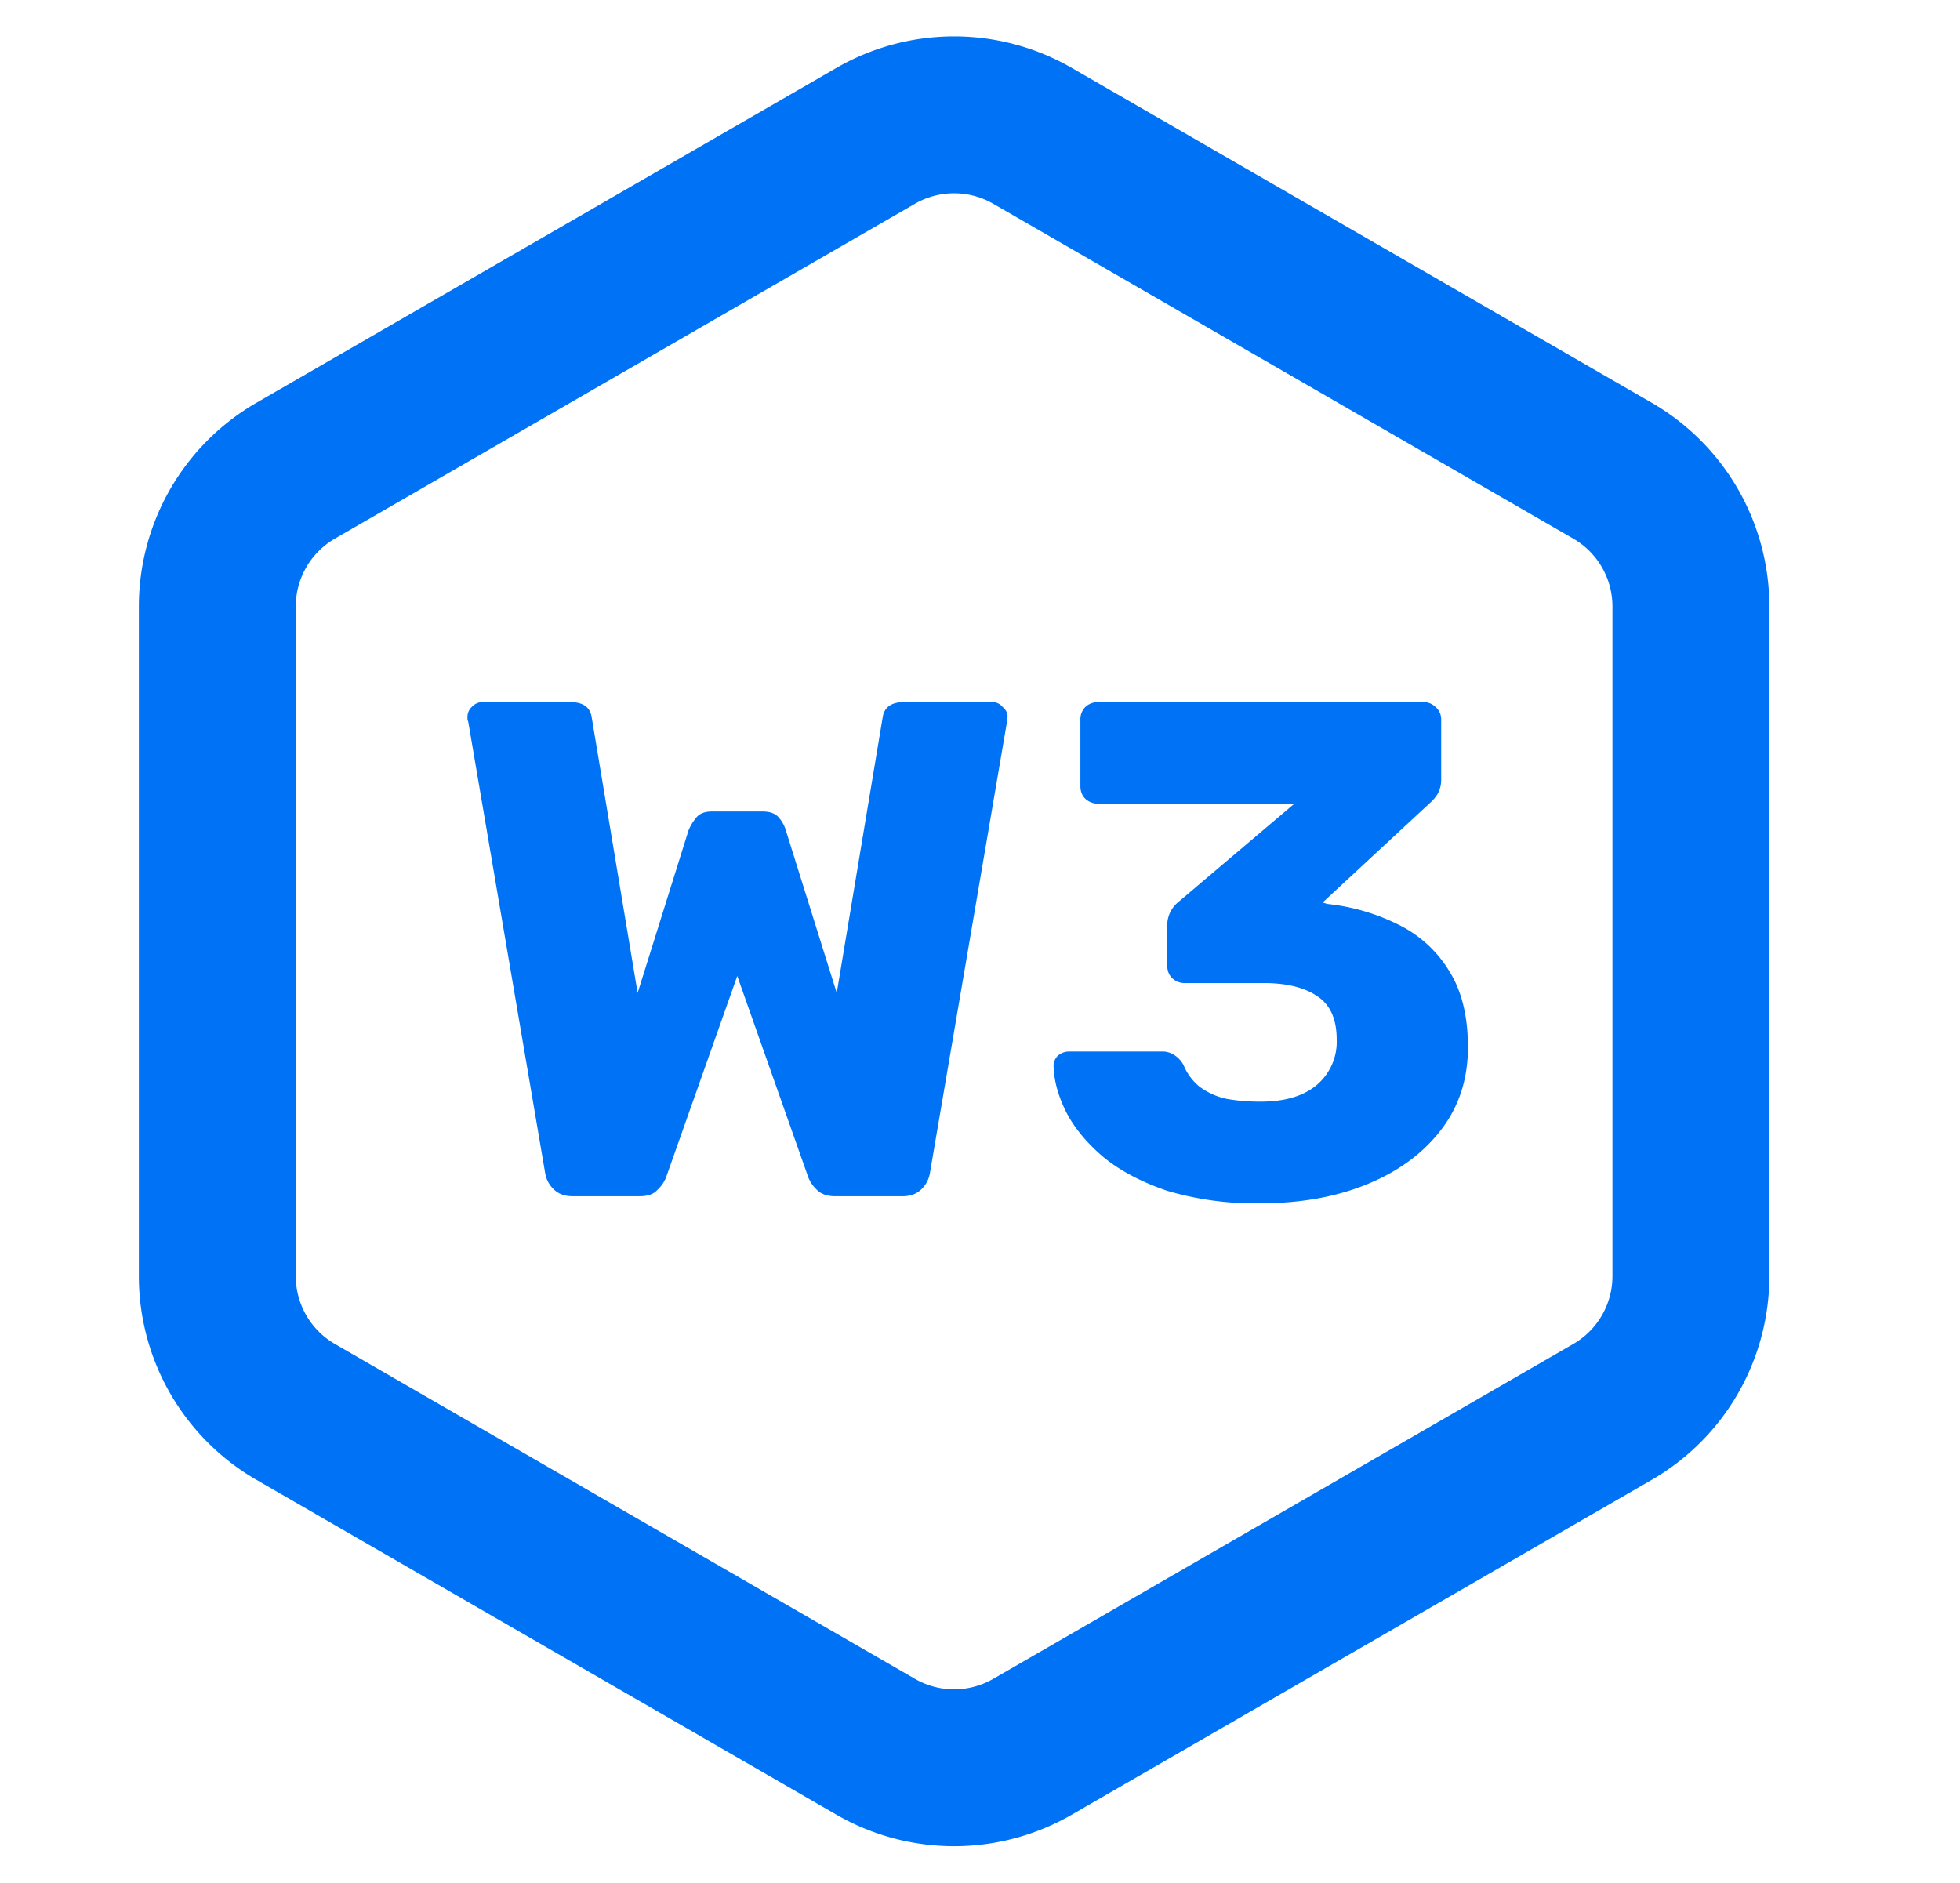 <?xml version="1.0" standalone="no"?>
<!DOCTYPE svg PUBLIC "-//W3C//DTD SVG 1.1//EN" "http://www.w3.org/Graphics/SVG/1.1/DTD/svg11.dtd">
<svg t="1677387683216" class="icon" viewBox="0 0 1066 1024" version="1.1"
  xmlns="http://www.w3.org/2000/svg" p-id="4942"
  xmlns:xlink="http://www.w3.org/1999/xlink" width="208.203" height="200">
  <path d="M301.099 646.827c2.56 2.56 6.016 3.84 10.368 3.84h36.48c4.352 0 7.552-1.152 9.6-3.456a19.2 19.2 0 0 0 4.608-6.528l38.827-109.824 38.741 109.824a19.2 19.2 0 0 0 4.608 6.528c2.304 2.304 5.632 3.456 9.984 3.456h36.523c4.309 0 7.808-1.28 10.325-3.84a15.659 15.659 0 0 0 4.608-8.832l41.899-245.333v-1.579a2.987 2.987 0 0 0 0.341-1.152c0-2.048-0.853-3.84-2.688-5.376a7.253 7.253 0 0 0-5.76-2.688H491.947c-7.168 0-11.093 2.816-11.904 8.448l-24.96 149.76-27.648-88.32a18.048 18.048 0 0 0-3.413-6.528c-1.835-2.56-4.907-3.84-9.259-3.84h-27.648c-4.096 0-7.04 1.28-8.832 3.84a25.387 25.387 0 0 0-3.84 6.528l-27.648 88.32-24.96-149.76c-0.768-5.632-4.693-8.448-11.904-8.448H262.315a8.107 8.107 0 0 0-5.76 2.688 7.381 7.381 0 0 0-2.304 5.376v1.152c0 0.256 0.128 0.768 0.427 1.536l41.813 245.376a15.659 15.659 0 0 0 4.608 8.832zM634.453 647.595a167.68 167.68 0 0 0 51.072 6.912c21.76 0 41.088-3.456 57.984-10.368 16.896-6.912 30.208-16.64 39.936-29.184 9.984-12.8 14.933-27.904 14.933-45.312 0-16.64-3.285-30.336-9.941-41.088a66.731 66.731 0 0 0-27.307-25.344 113.195 113.195 0 0 0-39.125-11.52l-2.688-0.768 58.368-54.144a20.693 20.693 0 0 0 4.224-4.992 15.531 15.531 0 0 0 1.92-7.68v-32.64a8.747 8.747 0 0 0-3.072-6.912 9.387 9.387 0 0 0-6.912-2.688h-176.64a10.24 10.24 0 0 0-6.912 2.688 9.387 9.387 0 0 0-2.688 6.912v36.096c0 2.816 0.853 5.12 2.688 6.912a10.24 10.24 0 0 0 6.912 2.688h106.752l-62.976 53.376a16.341 16.341 0 0 0-6.144 13.056v21.504c0 2.816 0.853 5.12 2.688 6.912a9.387 9.387 0 0 0 6.912 2.688h42.624c12.8 0 22.613 2.432 29.568 7.296 6.912 4.608 10.368 12.416 10.368 23.424a30.72 30.72 0 0 1-11.136 24.96c-7.168 5.888-17.28 8.832-30.336 8.832-6.656 0-12.8-0.512-18.432-1.536a38.016 38.016 0 0 1-14.592-6.528 29.653 29.653 0 0 1-8.832-11.904 14.635 14.635 0 0 0-4.992-5.376 11.605 11.605 0 0 0-6.912-1.92h-50.347a9.173 9.173 0 0 0-6.101 2.304 7.808 7.808 0 0 0-2.304 5.76c0.256 7.936 2.56 16.256 6.912 24.96 4.352 8.448 11.008 16.512 19.968 24.192 8.96 7.424 20.48 13.568 34.56 18.432z" fill="#0072F5" p-id="4943"></path>
  <path d="M75.52 329.899a128 128 0 0 1 64-110.848L454.912 36.949a128 128 0 0 1 128 0l315.392 182.101a128 128 0 0 1 64 110.848v364.203a128 128 0 0 1-64 110.848l-315.392 182.101a128 128 0 0 1-128 0L139.52 804.949a128 128 0 0 1-64-110.848V329.899z m464.725-219.051a42.667 42.667 0 0 0-42.667 0L182.187 292.949a42.667 42.667 0 0 0-21.333 36.949v364.203a42.667 42.667 0 0 0 21.333 36.949l315.392 182.101a42.667 42.667 0 0 0 42.667 0l315.392-182.101a42.667 42.667 0 0 0 21.333-36.949V329.899a42.667 42.667 0 0 0-21.333-36.949l-315.392-182.101z" fill="#0072F5" p-id="4944"></path>
</svg>